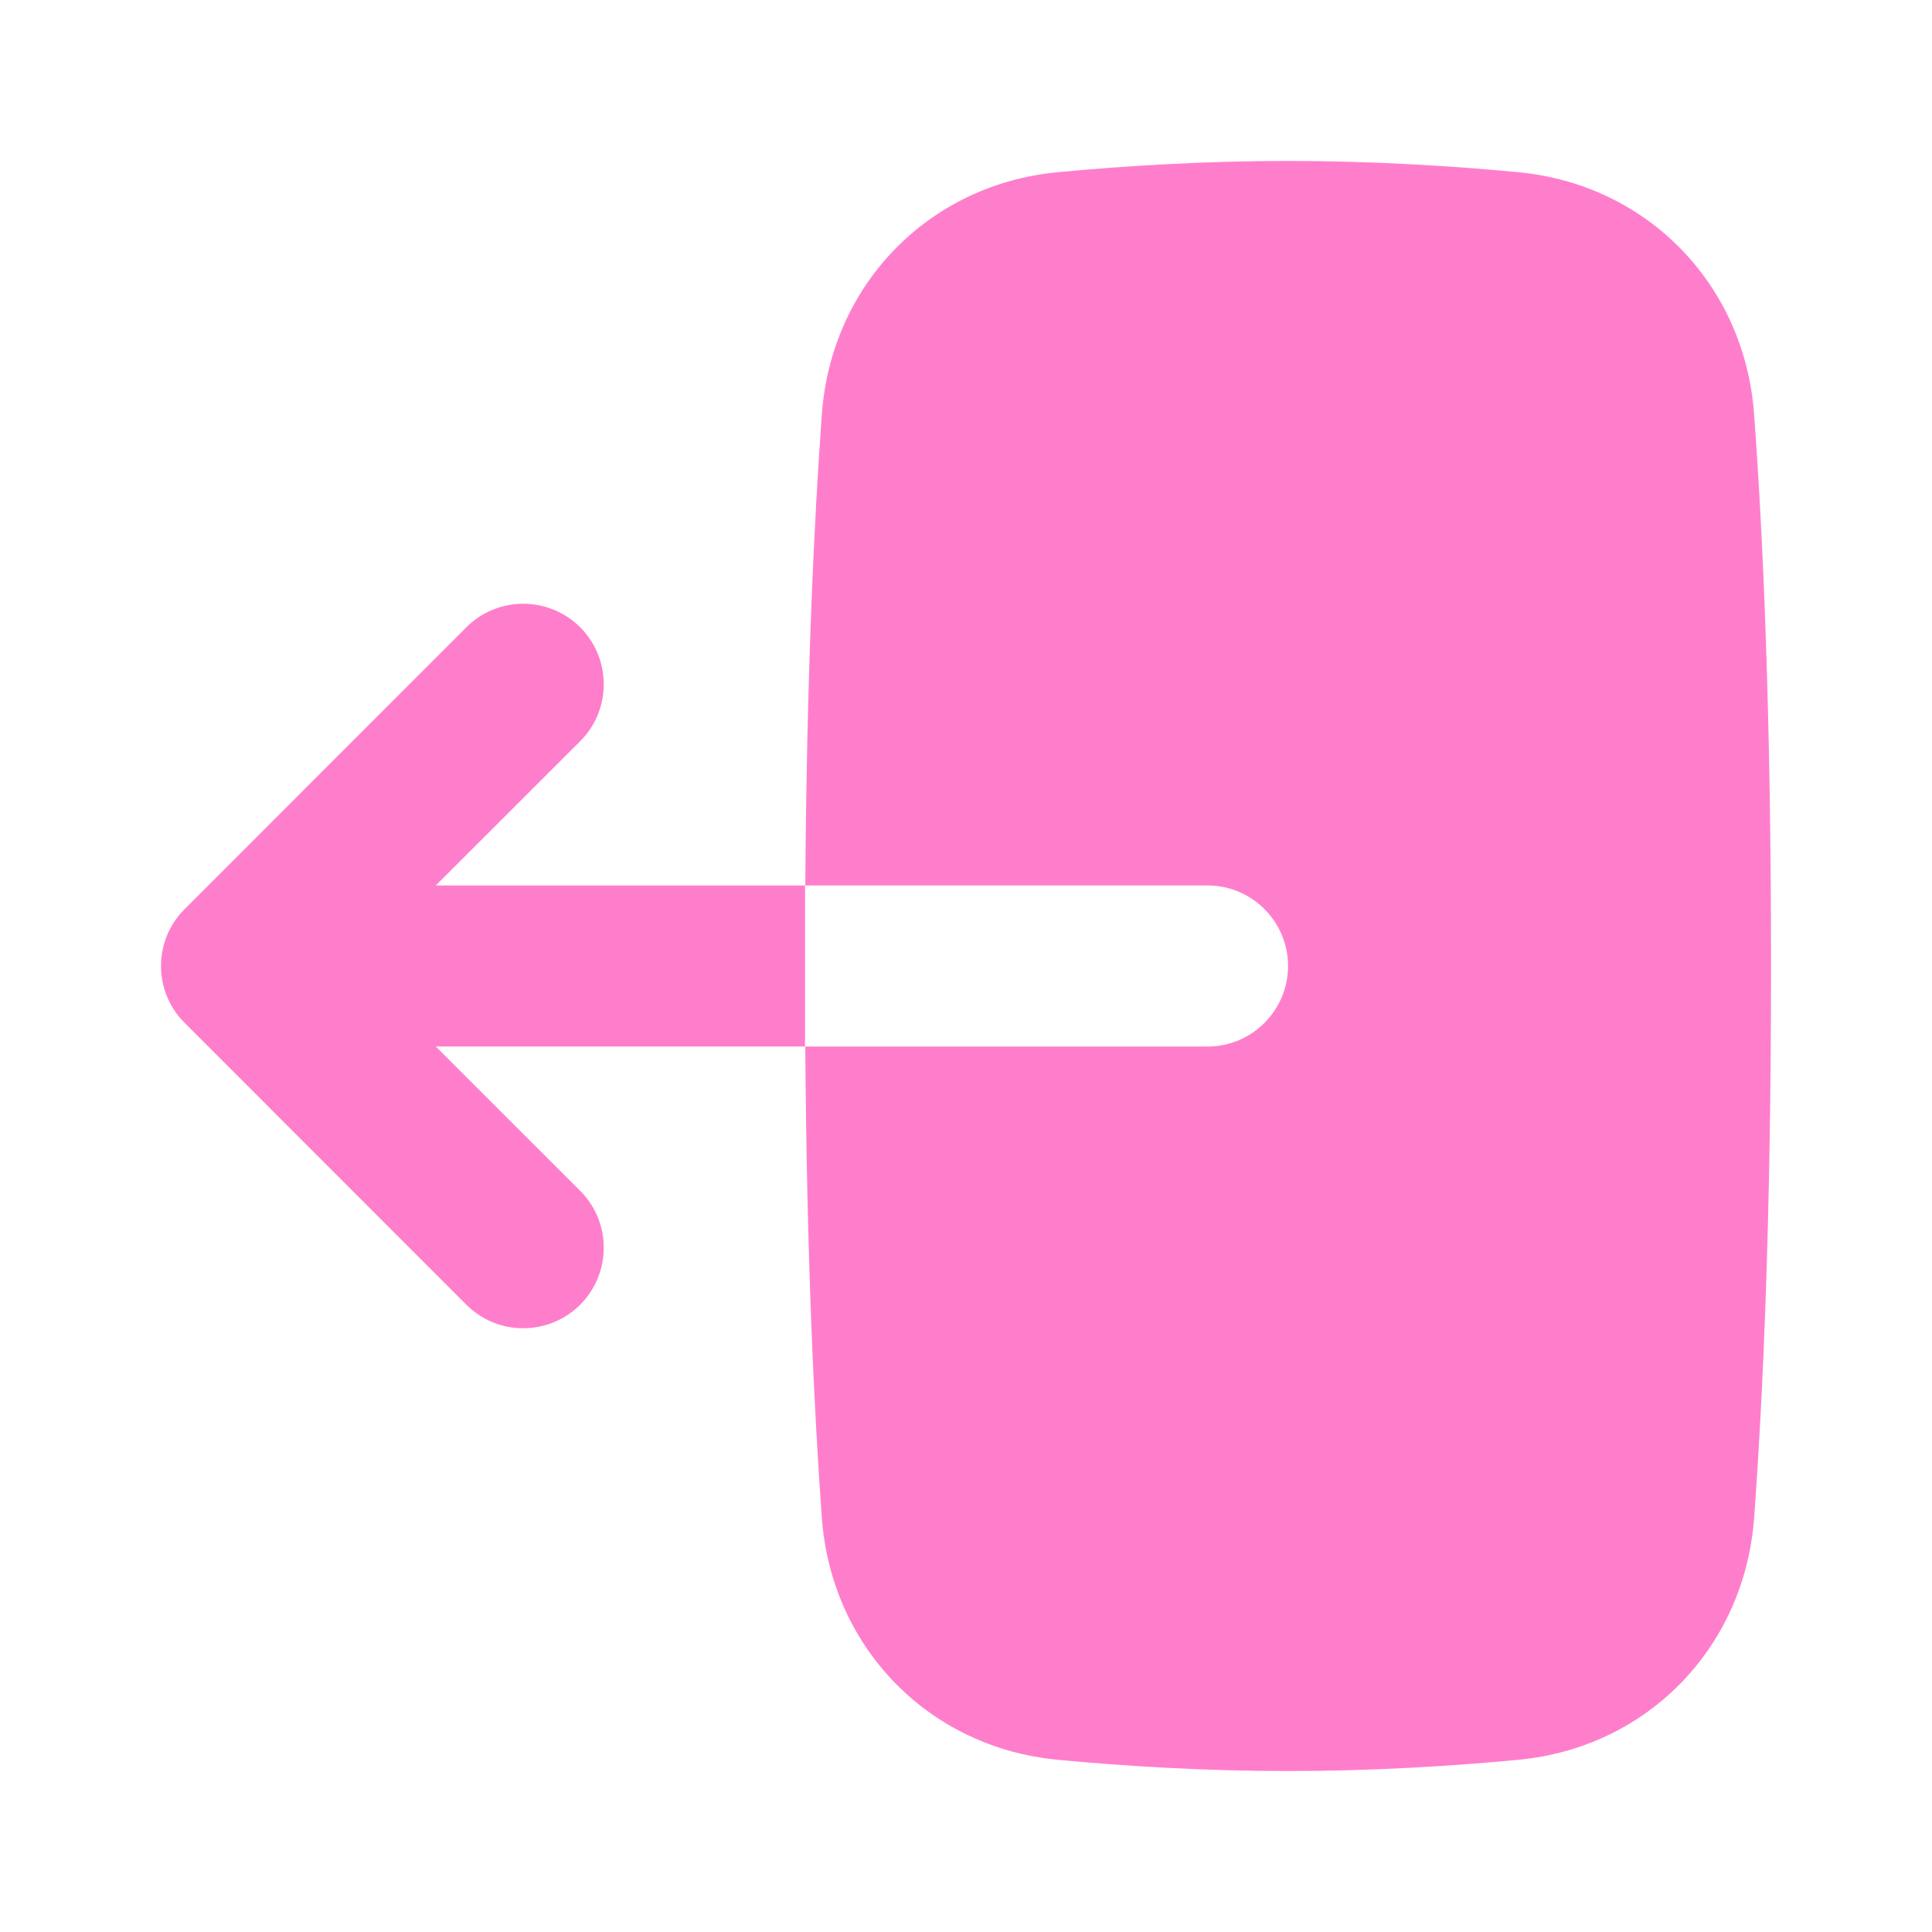 <svg width="16" height="16" viewBox="0 0 16 16" fill="none" xmlns="http://www.w3.org/2000/svg">
<path fill-rule="evenodd" clip-rule="evenodd" d="M6.806 12.568C6.884 13.642 7.689 14.473 8.761 14.574C9.319 14.627 9.973 14.667 10.667 14.667C11.361 14.667 12.015 14.627 12.573 14.574C13.645 14.473 14.449 13.642 14.527 12.568C14.601 11.562 14.667 10.079 14.667 8C14.667 5.921 14.601 4.438 14.527 3.432C14.449 2.358 13.645 1.527 12.573 1.426C12.015 1.373 11.361 1.333 10.667 1.333C9.973 1.333 9.319 1.373 8.761 1.426C7.689 1.527 6.884 2.358 6.806 3.432C6.741 4.327 6.681 5.6 6.669 7.333H10C10.368 7.333 10.667 7.632 10.667 8C10.667 8.368 10.368 8.667 10 8.667H6.669C6.681 10.4 6.741 11.673 6.806 12.568Z" fill="#FF7ECC"/>
<path fill-rule="evenodd" clip-rule="evenodd" d="M4.805 9.862C5.065 10.122 5.065 10.544 4.805 10.805C4.544 11.065 4.122 11.065 3.862 10.805L1.529 8.471C1.268 8.211 1.268 7.789 1.529 7.529L3.862 5.195C4.122 4.935 4.544 4.935 4.805 5.195C5.065 5.456 5.065 5.878 4.805 6.138L3.609 7.333H6.667V8.667H3.609L4.805 9.862Z" fill="#FF7ECC"/>
</svg>
